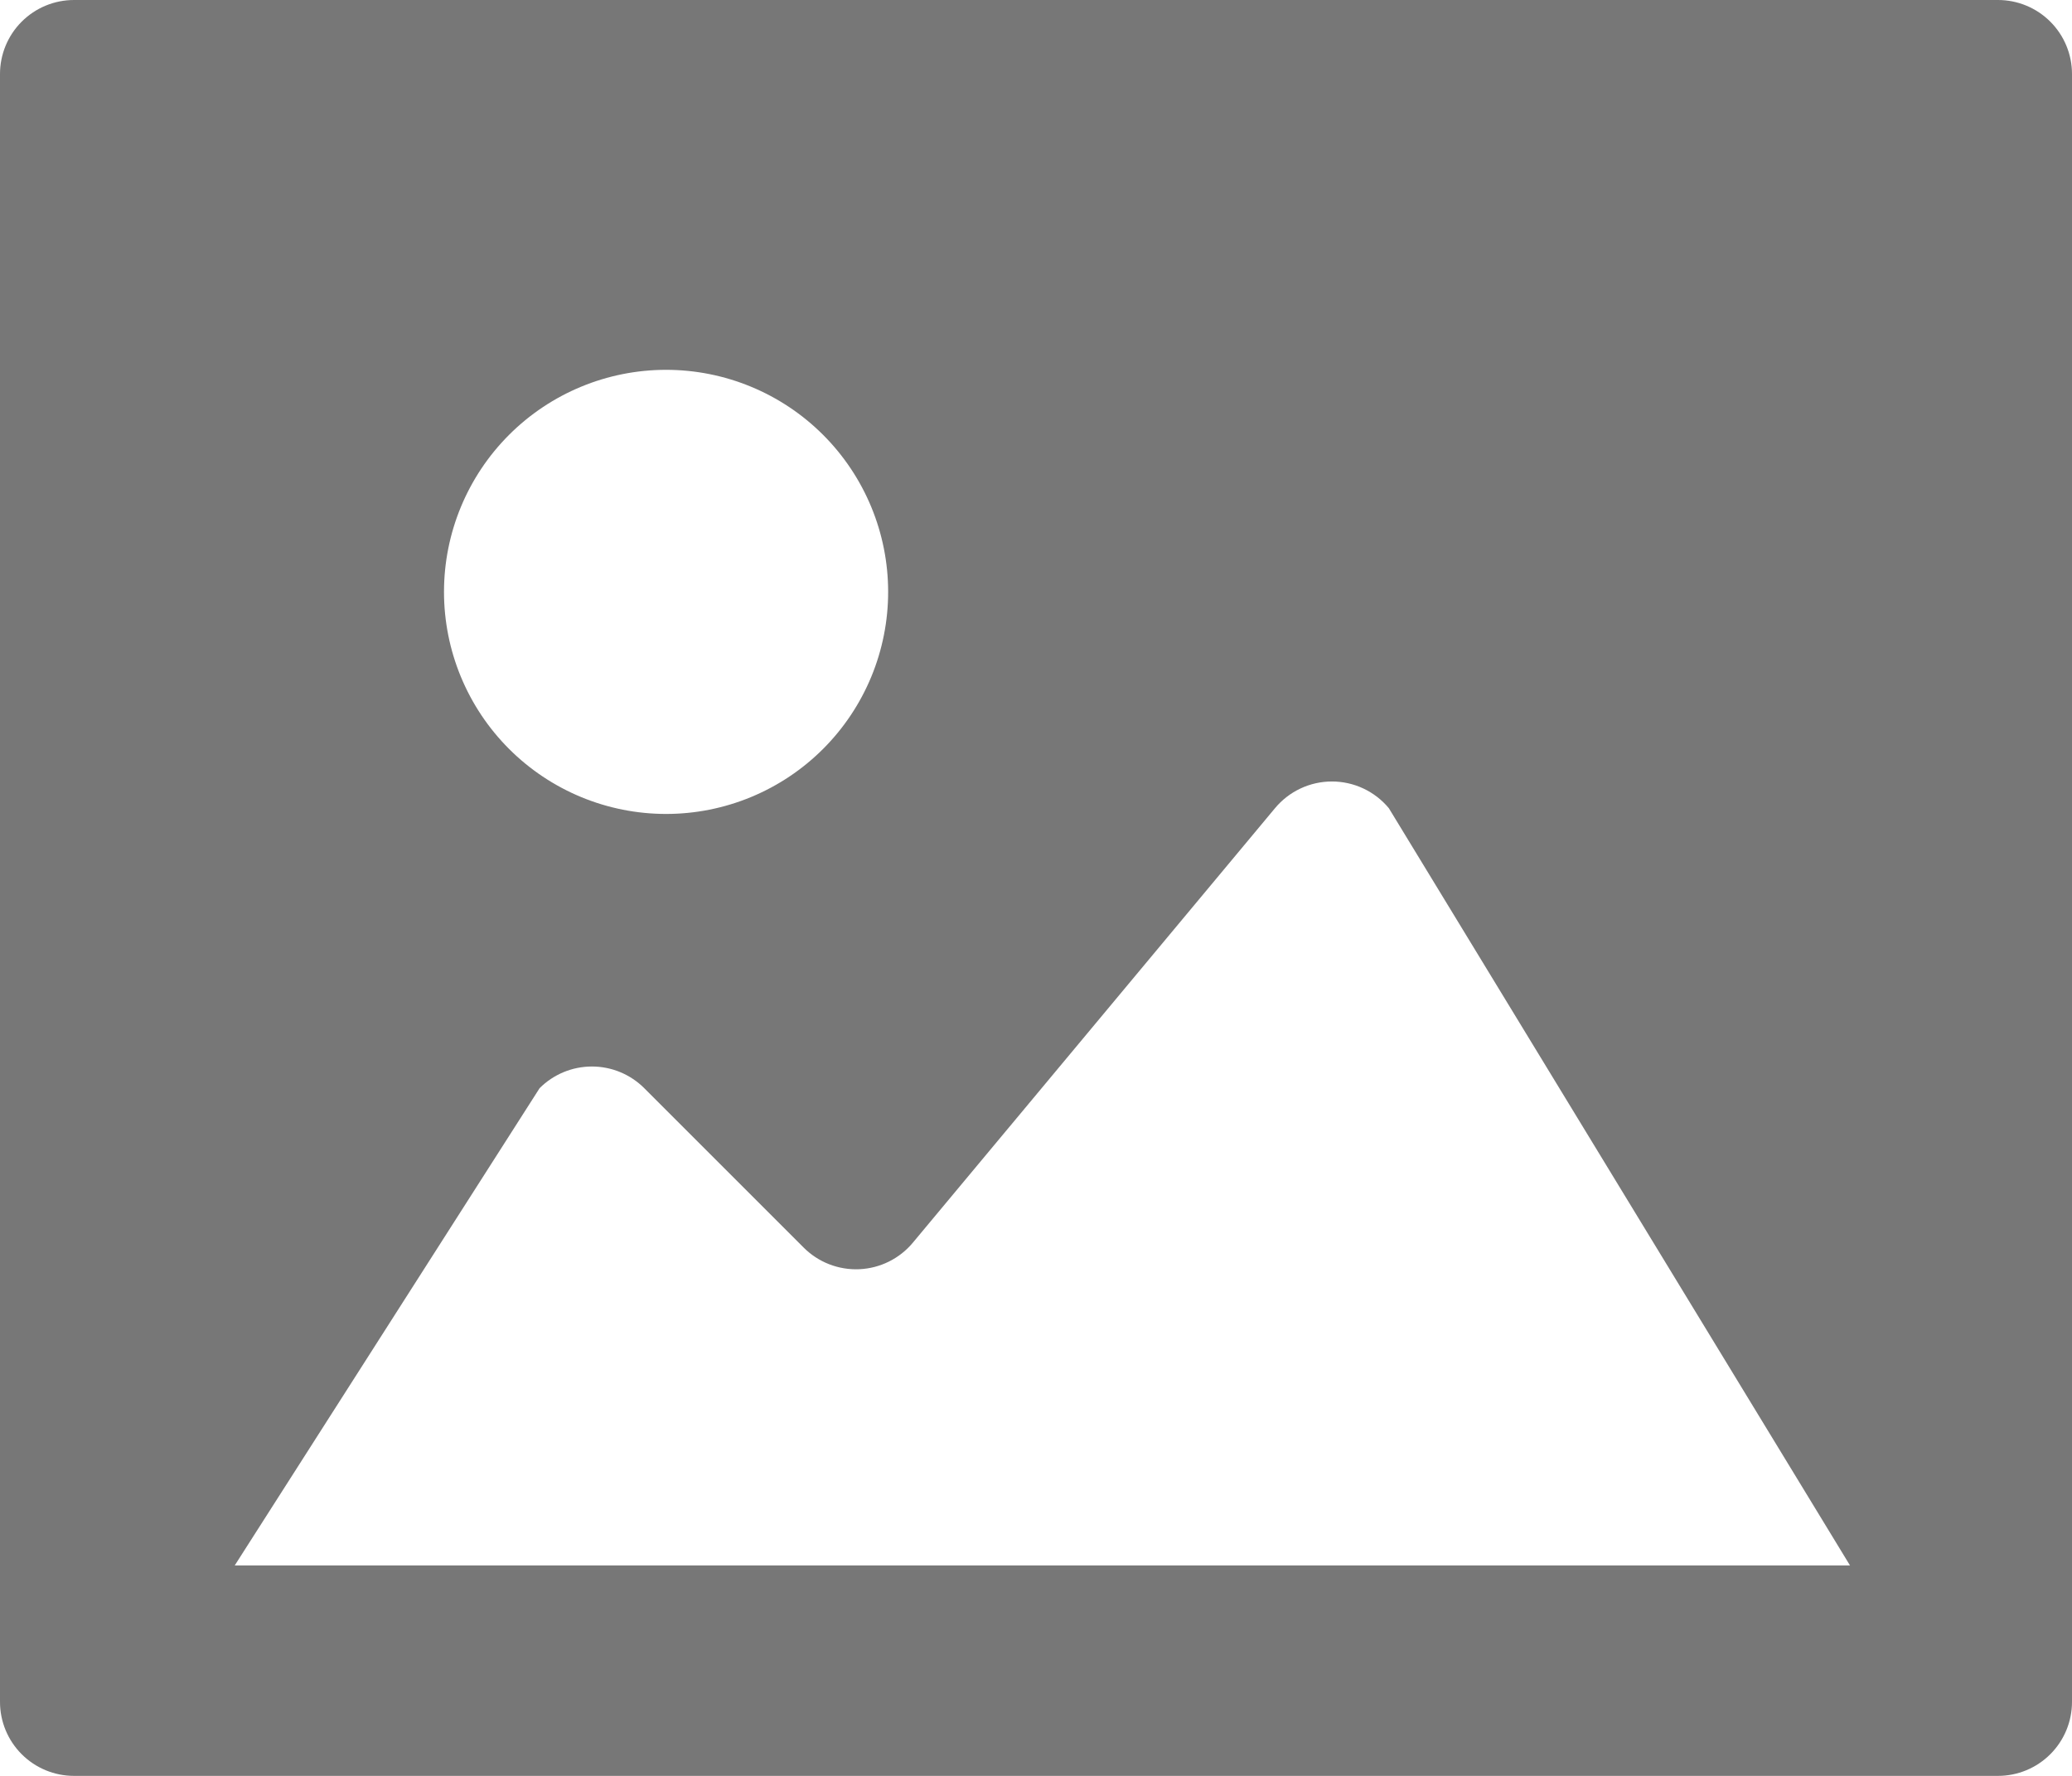 <svg width="896" height="768" viewBox="0 0 896 768" fill="none" xmlns="http://www.w3.org/2000/svg">
<path d="M32 768C23.513 768 15.374 764.629 9.373 758.627C3.371 752.626 0 744.487 0 736V32C0 23.513 3.371 15.374 9.373 9.373C15.374 3.371 23.513 0 32 0H864C872.487 0 880.626 3.371 886.627 9.373C892.629 15.374 896 23.513 896 32V736C896 744.487 892.629 752.626 886.627 758.627C880.626 764.629 872.487 768 864 768H32ZM347.52 539.52L278.592 470.592C272.591 464.593 264.453 461.223 255.968 461.223C247.483 461.223 239.345 464.593 233.344 470.592L101.5 677H450.5H800L600.576 349.504C597.573 345.892 593.812 342.985 589.559 340.989C585.306 338.994 580.666 337.96 575.968 337.96C571.27 337.96 566.63 338.994 562.377 340.989C558.124 342.985 554.363 345.892 551.36 349.504L394.752 537.408C391.903 540.825 388.373 543.611 384.387 545.587C380.401 547.564 376.047 548.687 371.602 548.886C367.157 549.085 362.72 548.354 358.574 546.742C354.427 545.129 350.662 542.669 347.52 539.52ZM192 256C192.004 268.611 194.492 281.098 199.322 292.747C204.152 304.397 211.229 314.981 220.15 323.896C229.07 332.81 239.659 339.88 251.312 344.702C262.964 349.524 275.453 352.004 288.064 352C300.675 351.996 313.162 349.508 324.811 344.678C336.461 339.848 347.045 332.771 355.96 323.85C364.874 314.93 371.944 304.341 376.766 292.688C381.588 281.036 384.068 268.547 384.064 255.936C384.056 230.467 373.93 206.044 355.914 188.04C337.899 170.037 313.469 159.928 288 159.936C262.531 159.944 238.108 170.07 220.104 188.086C202.101 206.101 191.992 230.531 192 256Z" fill="#777777"/>
</svg>
